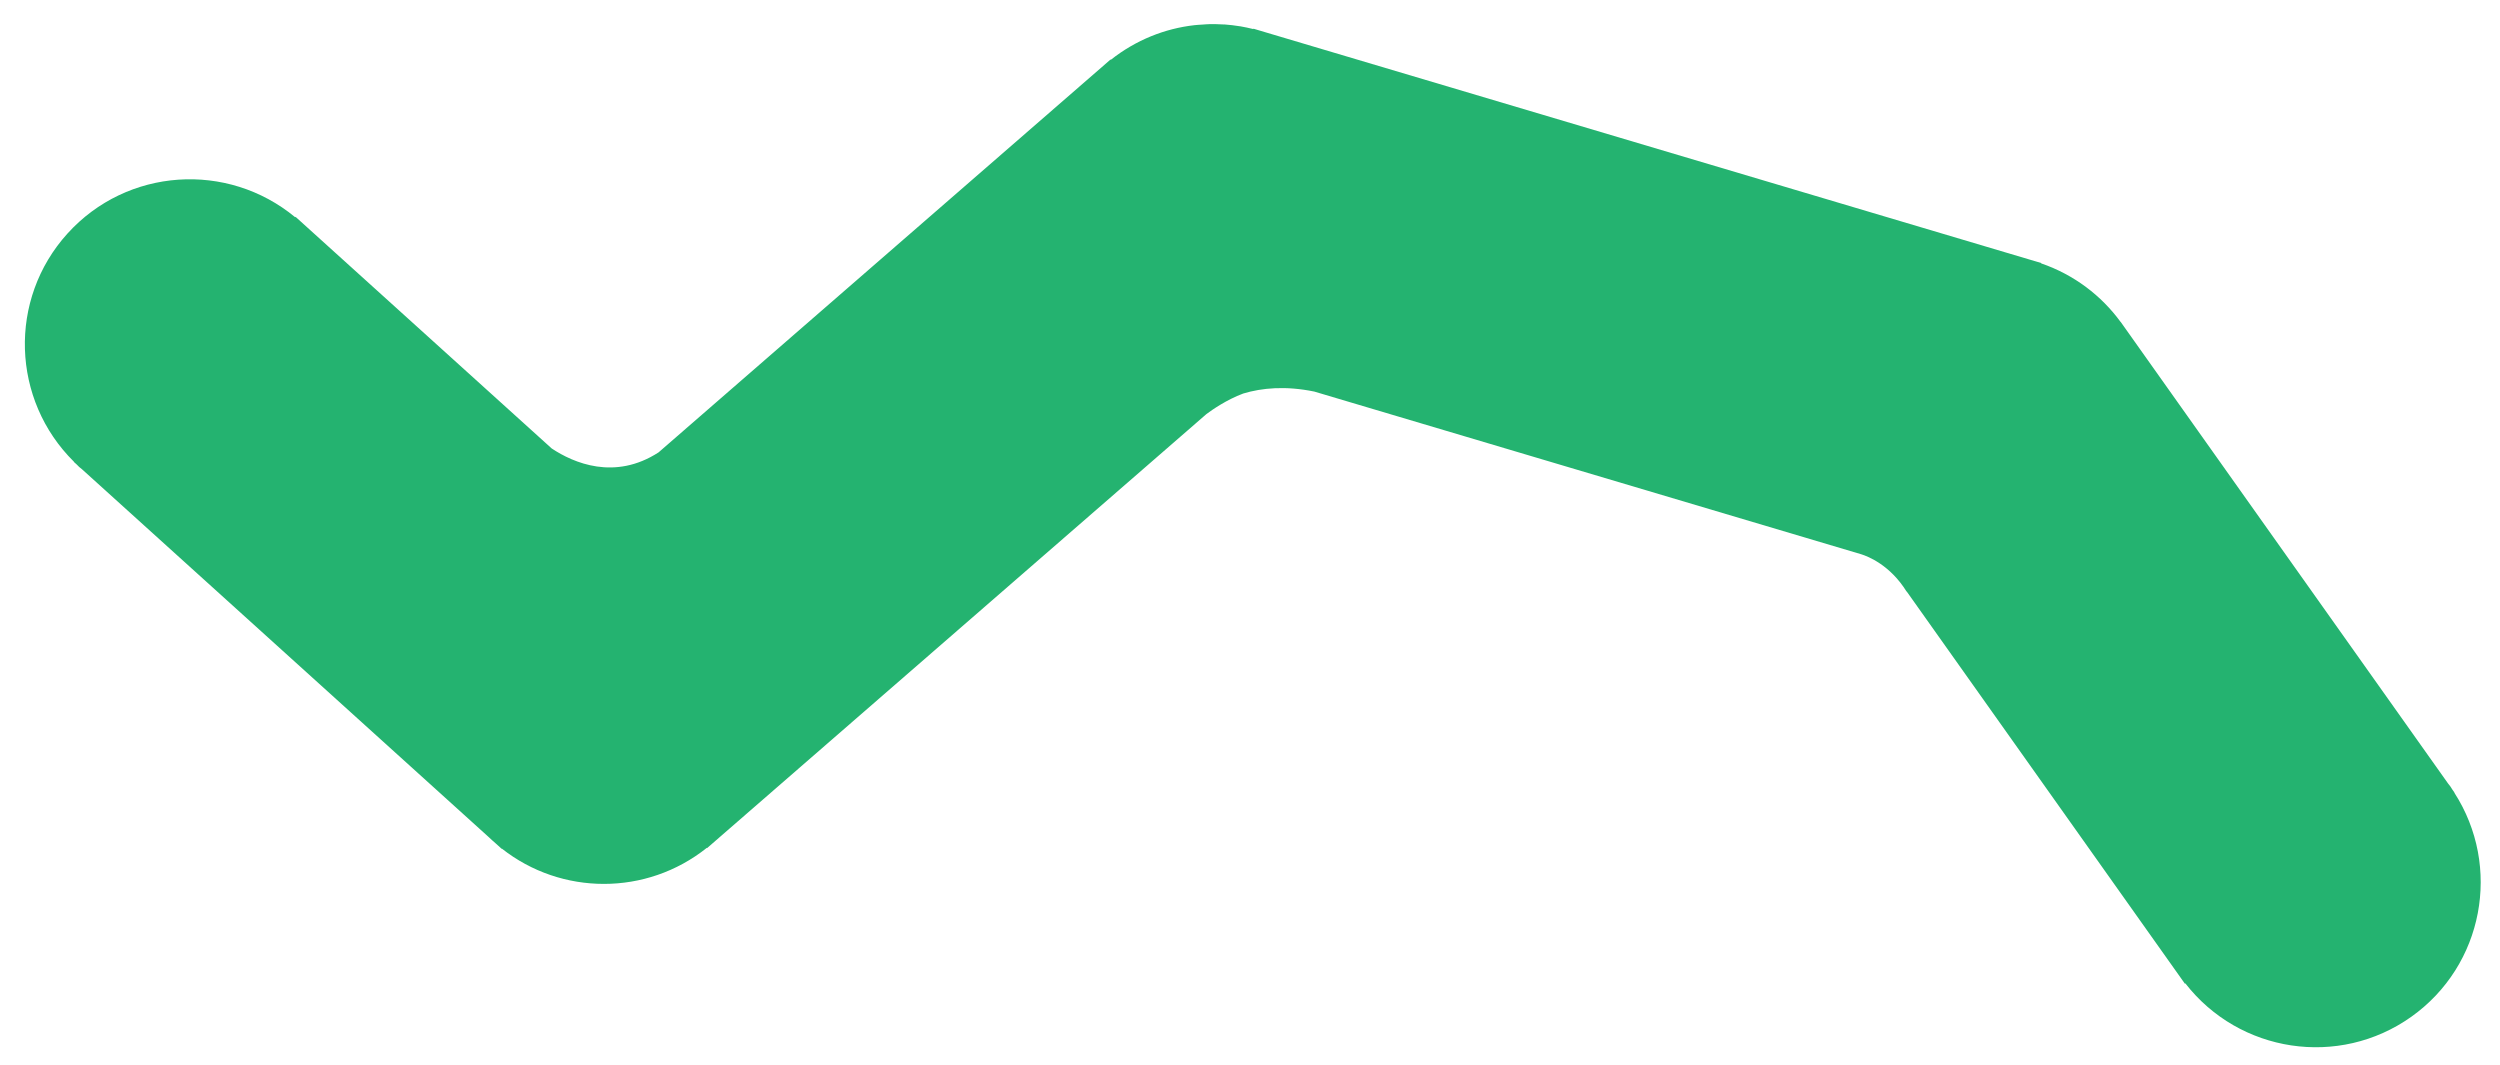 <?xml version="1.0" encoding="utf-8"?>
<!-- Generator: Adobe Illustrator 16.0.0, SVG Export Plug-In . SVG Version: 6.00 Build 0)  -->
<!DOCTYPE svg PUBLIC "-//W3C//DTD SVG 1.1//EN" "http://www.w3.org/Graphics/SVG/1.1/DTD/svg11.dtd">
<svg version="1.1" id="Layer_1" xmlns="http://www.w3.org/2000/svg" xmlns:xlink="http://www.w3.org/1999/xlink" x="0px" y="0px"
	 width="320px" height="136.38px" viewBox="0 0 320 136.38" enable-background="new 0 0 320 136.38" xml:space="preserve">
<path fill="#24B370" d="M314.149,101.454l0.019-0.012l-0.276-0.392c-0.085-0.125-0.155-0.256-0.244-0.383
	c-0.089-0.123-0.19-0.233-0.279-0.356l-41.389-58.355c-0.074-0.11-0.155-0.214-0.229-0.324l-0.299-0.42l-0.008,0.006
	c-2.471-3.383-5.953-6.052-10.18-7.507l0.013-0.044l-99.88-29.708c-0.002-0.002-0.004-0.002-0.006-0.004c-0.002,0-0.004,0-0.006,0
	l-0.949-0.284l-0.016,0.049c-0.542-0.133-1.084-0.254-1.626-0.346c-0.039-0.004-0.078-0.008-0.117-0.015
	c-0.625-0.1-1.25-0.178-1.873-0.223c-0.105-0.006-0.211-0.004-0.318-0.01c-0.55-0.03-1.101-0.048-1.65-0.036
	c-0.303,0.004-0.603,0.036-0.906,0.055c-0.344,0.023-0.687,0.036-1.025,0.076c-3.808,0.426-7.521,1.905-10.718,4.432l-0.034-0.038
	L84.297,57.904c-5.617,3.635-10.879,1.355-13.676-0.498l-32.79-29.651l-0.046,0.051c-8.671-7.177-21.527-6.338-29.151,2.091
	c-7.625,8.431-7.17,21.307,0.841,29.215l-0.016,0.017l0.356,0.322c0.111,0.104,0.208,0.219,0.321,0.322
	c0.113,0.102,0.236,0.187,0.352,0.286l52.105,47.122c0.281,0.273,0.572,0.527,0.865,0.782l0.769,0.695l0.022-0.026
	c7.589,5.974,18.468,6.08,26.223-0.106l0.03,0.034l63.917-55.556c0.73-0.547,2.59-1.845,4.722-2.636
	c2.383-0.716,5.412-1.004,9.092-0.246l70.006,20.824c0.867,0.271,3.71,1.381,5.816,4.796l-0.014-0.057l35.626,50.229l0.057-0.041
	c6.905,8.887,19.638,10.857,28.91,4.284C317.903,123.578,320.253,110.913,314.149,101.454z"/>
</svg>
